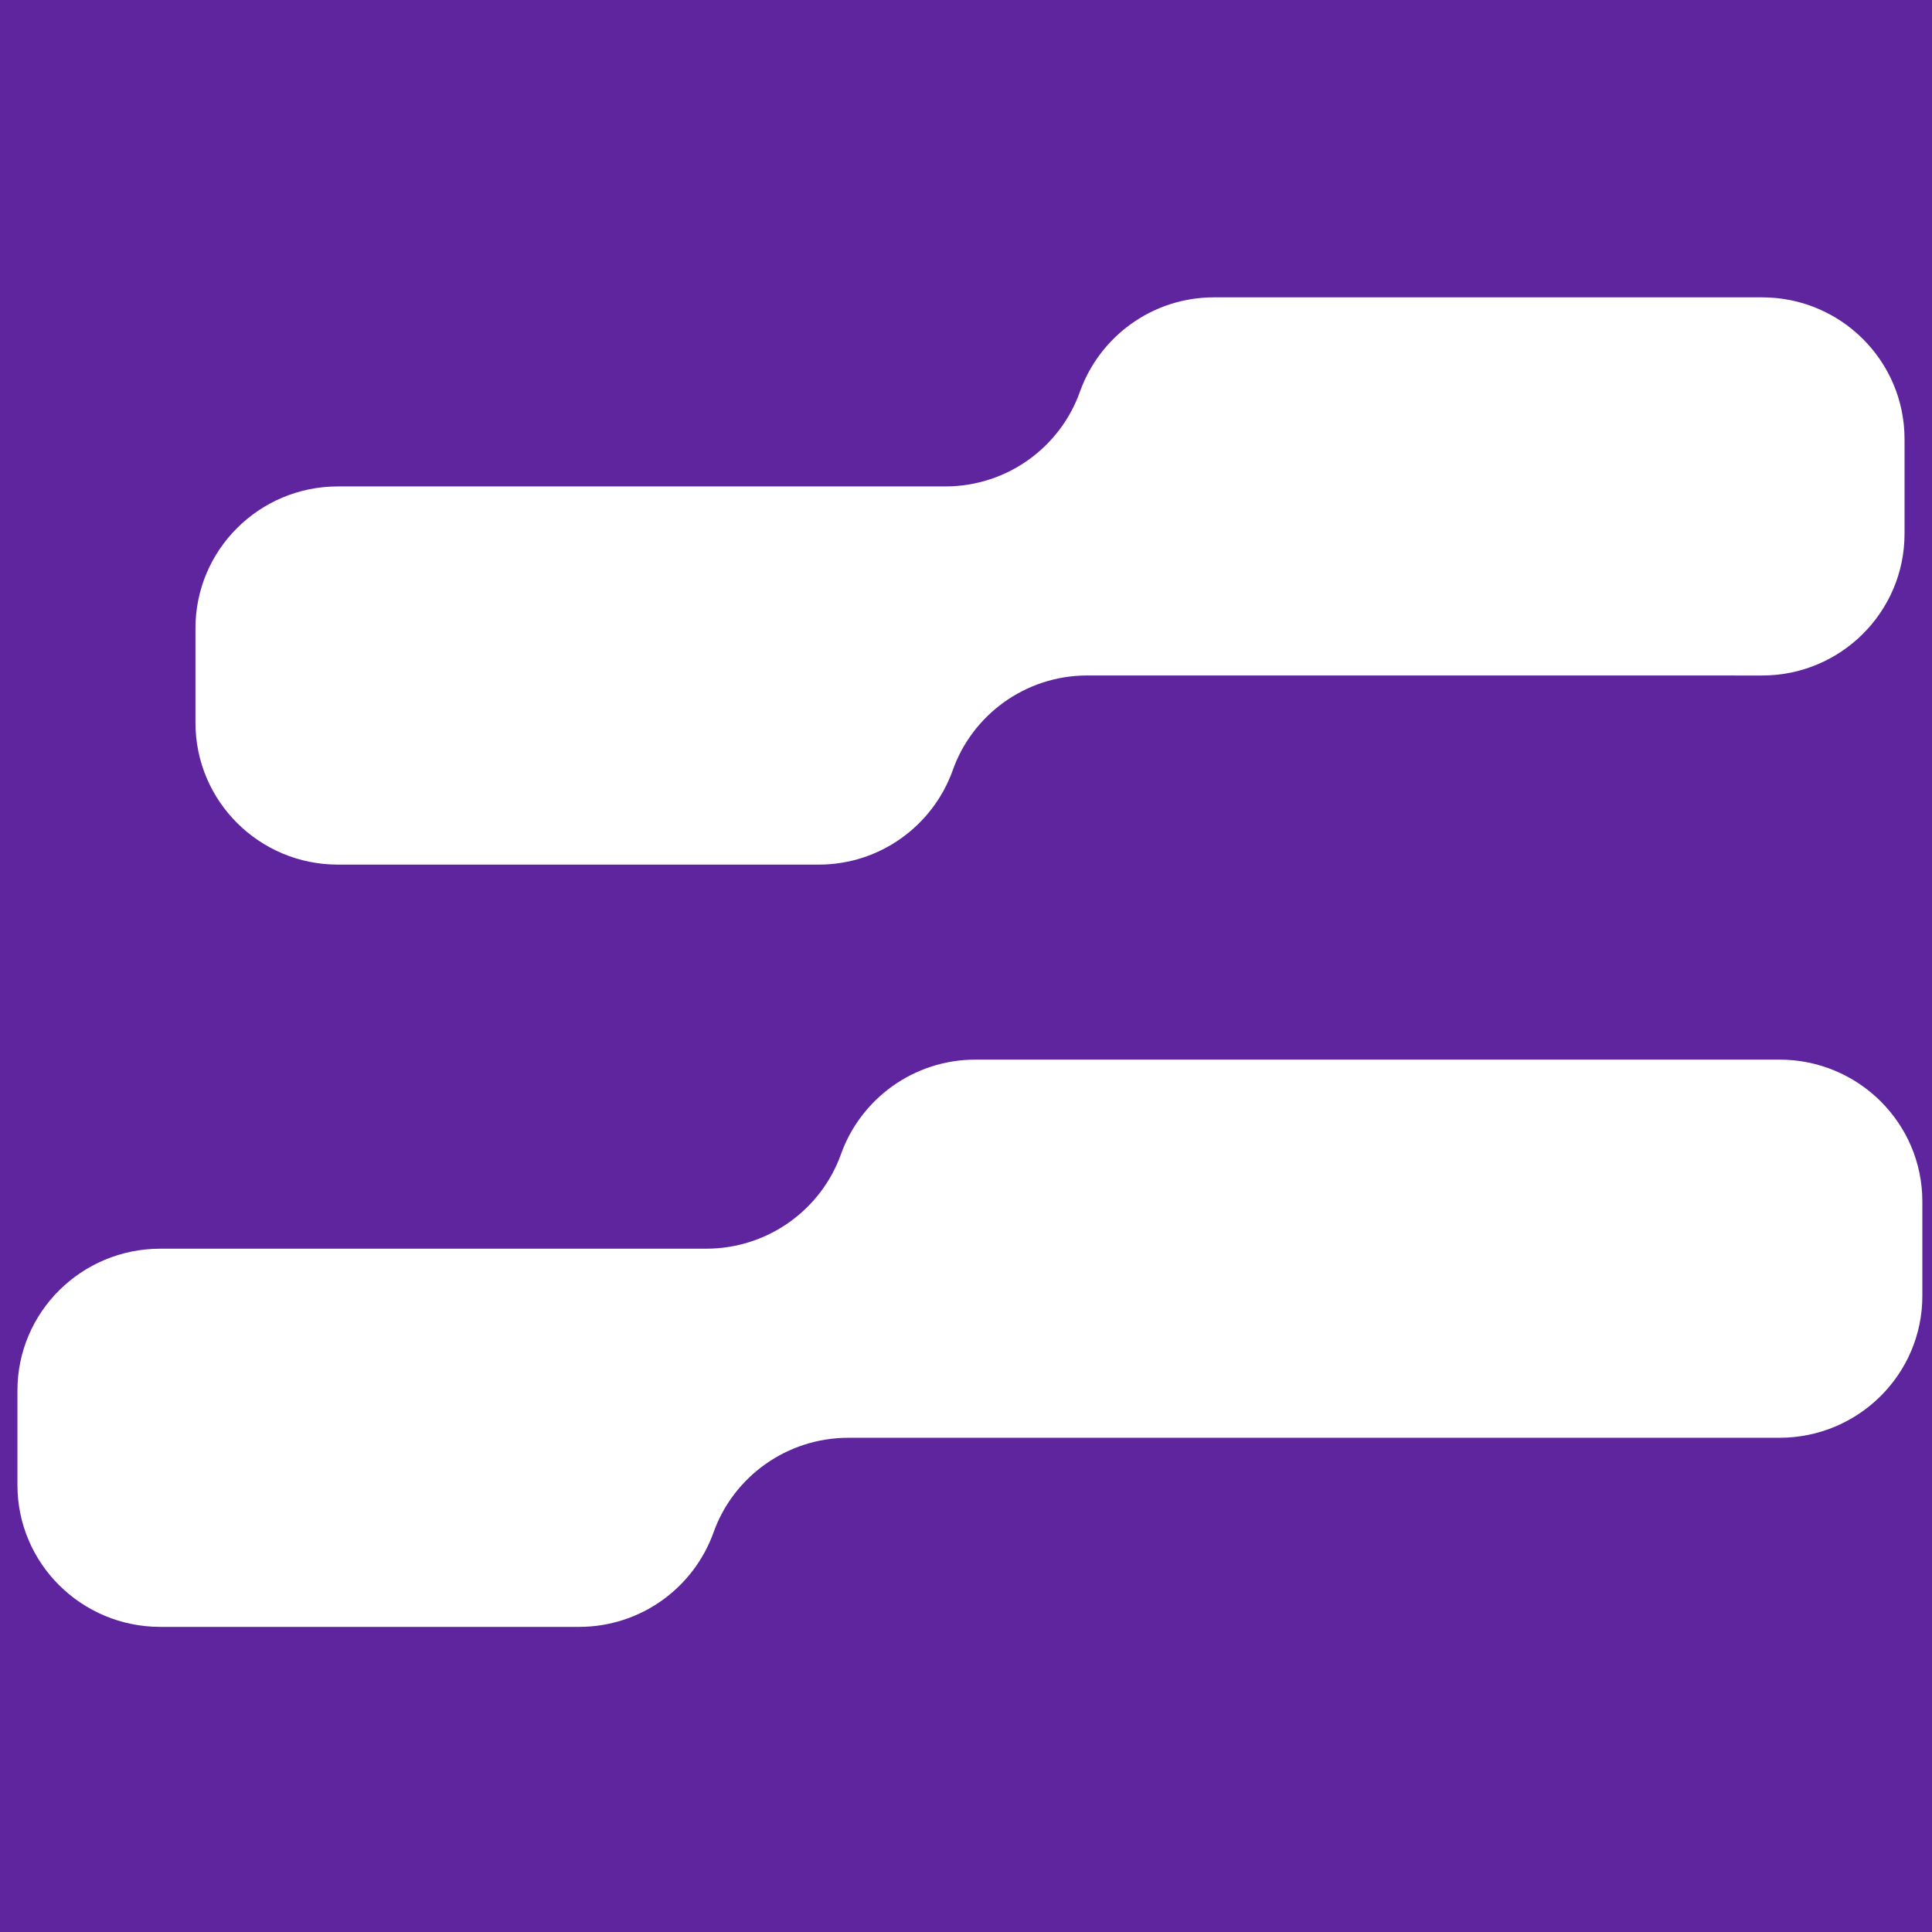 <?xml version="1.0" encoding="UTF-8"?>
<svg viewBox="100 100 328 328" version="1.1" xmlns="http://www.w3.org/2000/svg" xmlns:xlink="http://www.w3.org/1999/xlink">
    <!-- Generator: Sketch 46.2 (44496) - http://www.bohemiancoding.com/sketch -->
    <title>flux_logo_square</title>
    <desc>Created with Sketch.</desc>
    <defs></defs>
    <g id="Page-1" stroke="none" stroke-width="1" fill="none" fill-rule="evenodd">
        <g id="flux_logo_square">
            <rect id="Background" fill="#5F259F" x="0" y="0" width="528" height="528"></rect>
            <g id="Logo" transform="translate(102.96, 150.48)" fill="#FFFFFF">
                <path d="M299.138,129.413 L162.668,129.413 C152.11,129.413 143.151,136.118 139.817,145.463 C136.488,154.813 127.475,161.514 116.912,161.514 L24.262,161.514 C10.86,161.514 5.68434189e-14,172.294 5.68434189e-14,185.594 L5.68434189e-14,201.64 C5.68434189e-14,214.939 10.86,225.72 24.262,225.72 L95.332,225.72 C105.913,225.72 114.881,218.988 118.201,209.616 C121.549,200.289 130.548,193.615 141.093,193.615 L299.138,193.615 C312.536,193.615 323.4,182.834 323.4,169.539 L323.4,153.488 C323.4,140.193 312.536,129.413 299.138,129.413" id="bar-bottom"></path>
                <path d="M296.191,0 C309.552,0 320.378,10.781 320.378,24.071 L320.378,40.126 C320.378,53.421 309.552,64.202 296.191,64.202 L181.643,64.197 C171.064,64.197 162.048,70.952 158.76,80.368 C155.406,89.651 146.506,96.307 136.021,96.307 L54.41,96.307 C41.054,96.307 30.224,85.527 30.224,72.227 L30.224,56.177 C30.224,42.877 41.054,32.101 54.41,32.101 L157.533,32.101 C168.09,32.101 177.097,25.364 180.398,15.975 C183.744,6.67 192.652,0 203.151,0 L296.191,0 Z" id="bar-top"></path>
            </g>
        </g>
    </g>
</svg>

